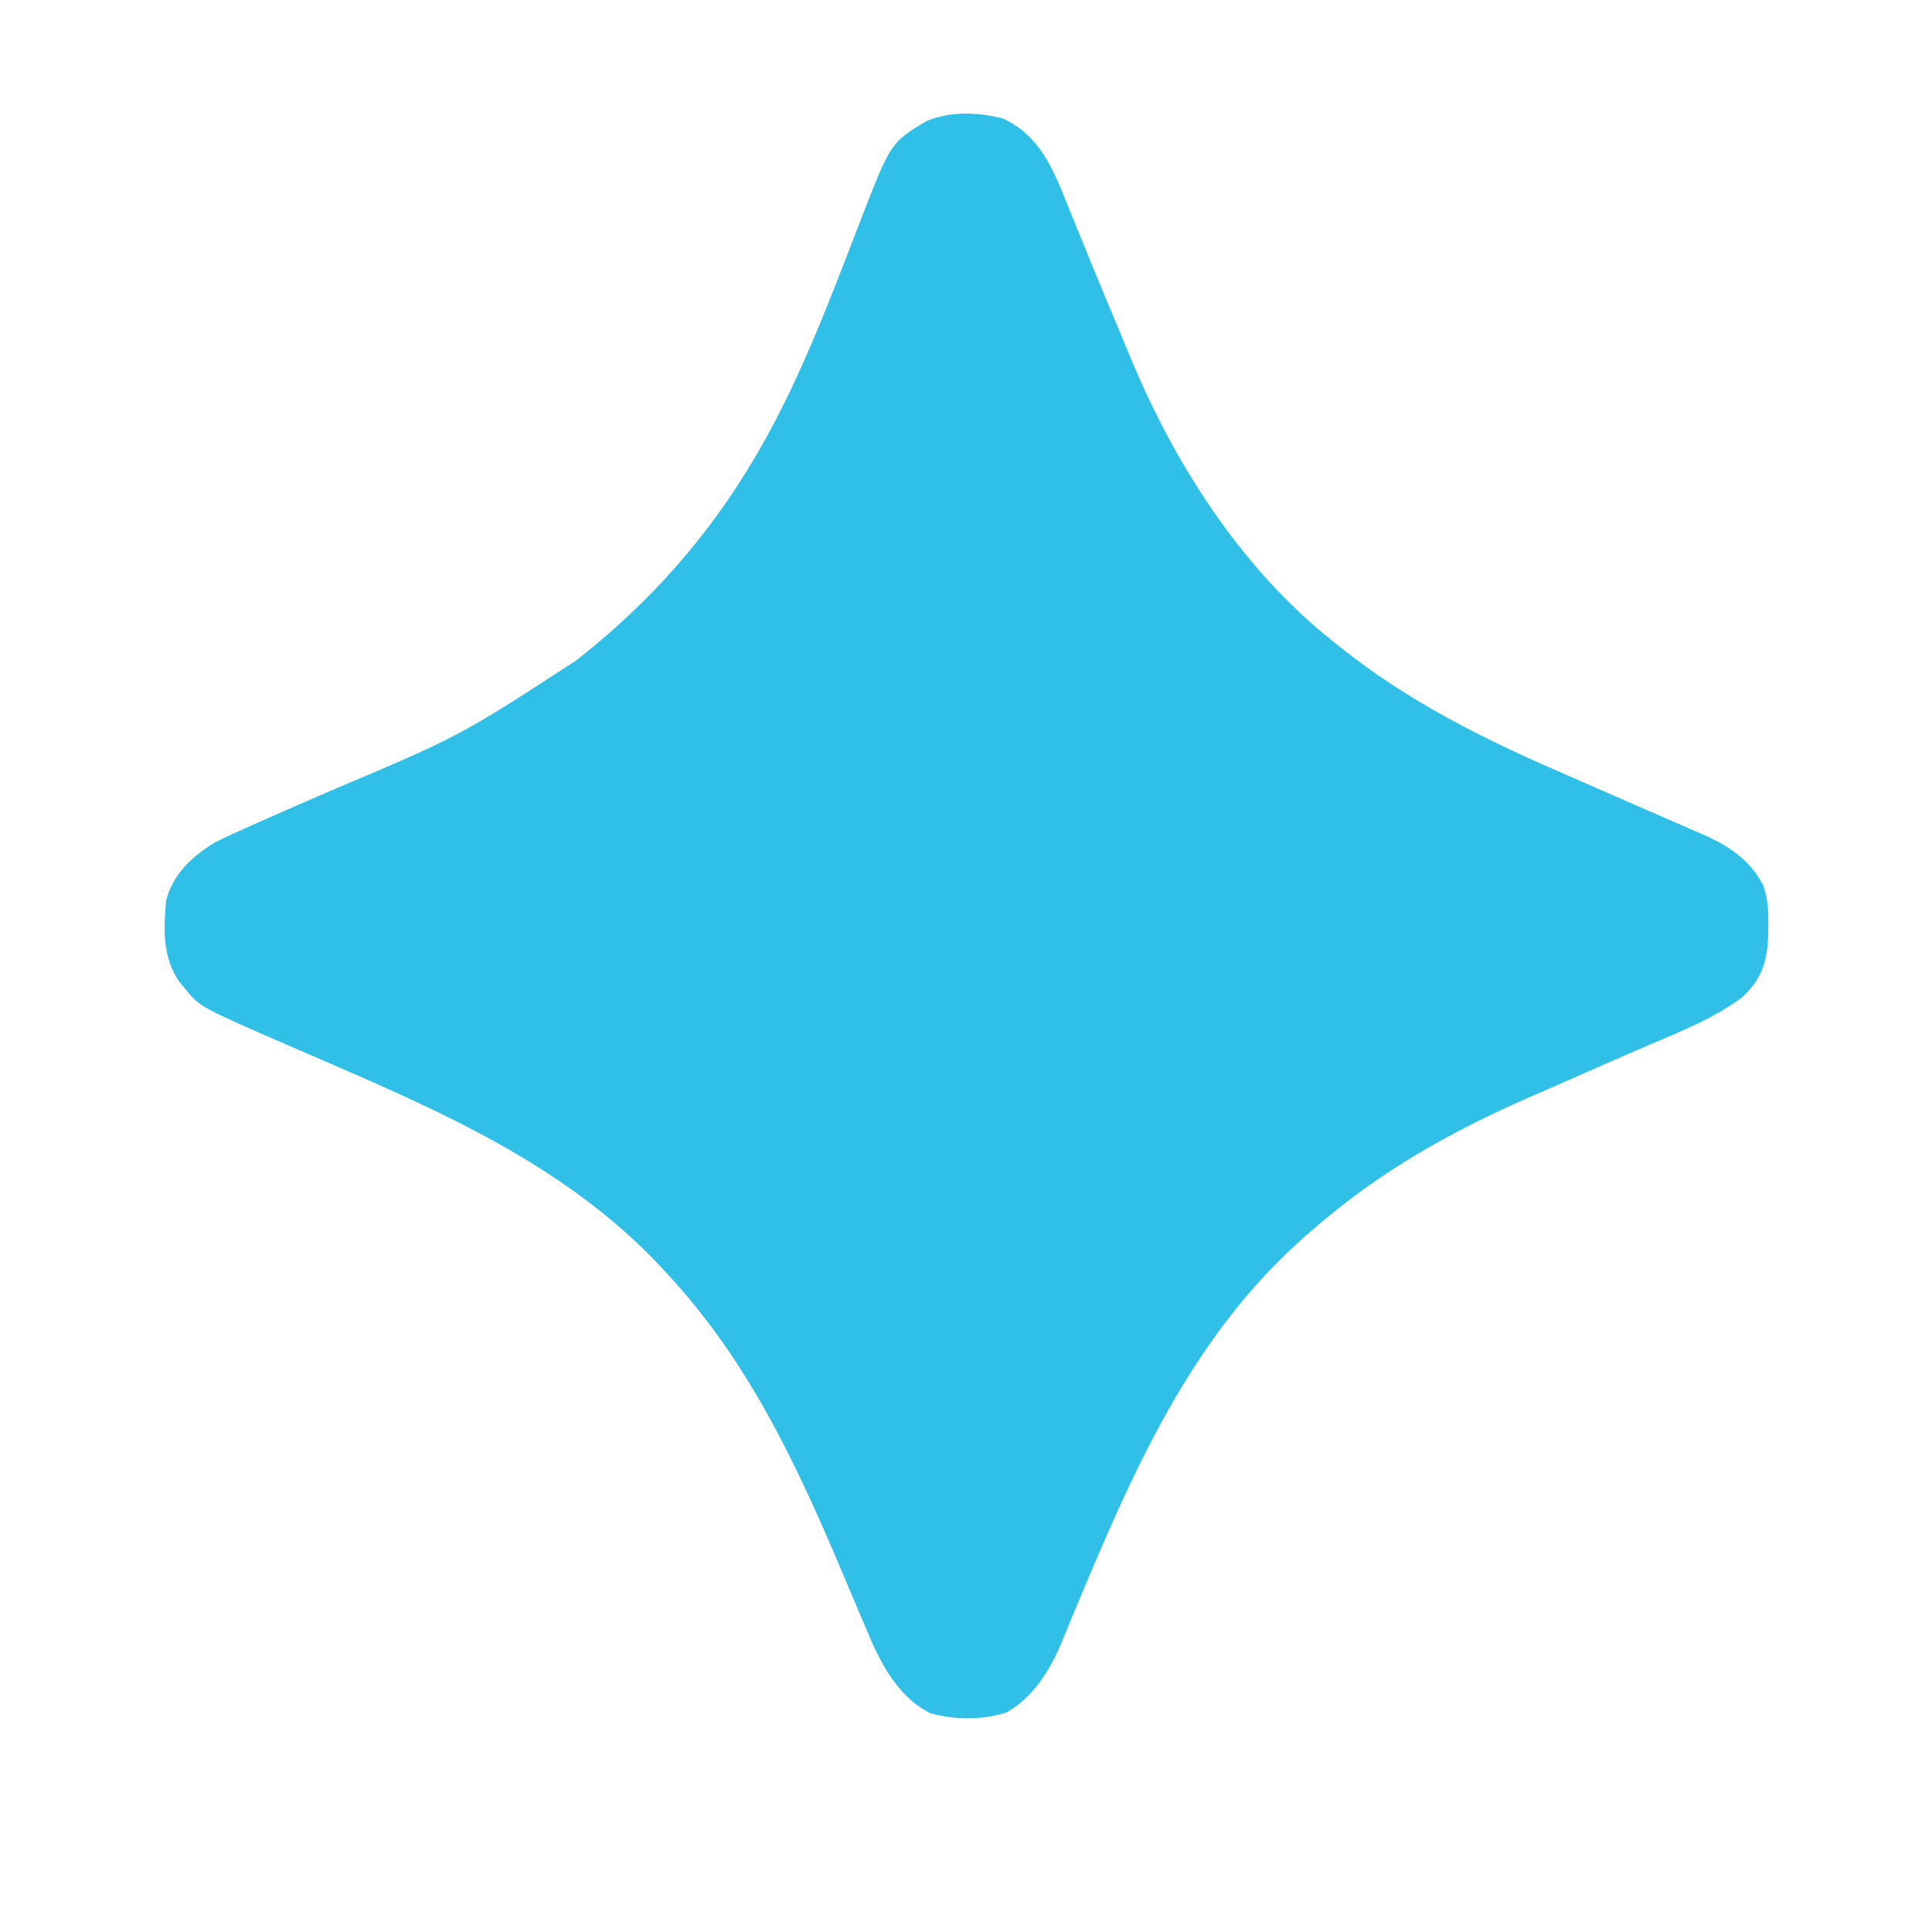 <?xml version="1.0" encoding="UTF-8"?>
<svg version="1.1" xmlns="http://www.w3.org/2000/svg" width="500" height="500">
<path d="M0 0 C9.498 4.254 13.098 13.13 16.732 22.236 C17.542 24.266 18.369 26.289 19.2 28.311 C20.377 31.177 21.549 34.046 22.716 36.917 C25.415 43.542 28.171 50.142 30.949 56.734 C31.807 58.774 32.655 60.818 33.502 62.863 C44.881 90.066 62.153 116.85 85.523 135.344 C86.038 135.759 86.552 136.175 87.082 136.603 C104.72 150.762 124.412 160.599 145.086 169.531 C146.989 170.363 148.892 171.196 150.795 172.029 C154.535 173.667 158.275 175.304 162.016 176.939 C162.923 177.335 163.83 177.732 164.764 178.141 C166.626 178.952 168.489 179.761 170.353 180.566 C173.09 181.75 175.821 182.946 178.551 184.145 C179.368 184.494 180.185 184.844 181.027 185.204 C187.756 188.179 193.311 191.709 196.8 198.407 C198.132 201.971 198.203 205.447 198.148 209.219 C198.139 210.014 198.129 210.809 198.119 211.628 C197.85 218.336 196.438 222.615 191.523 227.344 C183.249 233.52 173.169 237.206 163.762 241.288 C160.859 242.548 157.96 243.819 155.063 245.092 C151.256 246.764 147.449 248.435 143.64 250.103 C142.763 250.487 141.887 250.871 140.984 251.267 C139.453 251.937 137.922 252.607 136.391 253.276 C115.704 262.333 97.619 272.502 80.523 287.344 C79.98 287.812 79.437 288.281 78.878 288.764 C48.935 314.763 33.644 350.244 18.715 386.047 C18.314 387.005 17.912 387.962 17.499 388.949 C16.8 390.629 16.111 392.314 15.437 394.004 C12.428 401.29 8.086 408.496 1.062 412.496 C-5.147 414.569 -12.461 414.453 -18.754 412.715 C-27.568 408.258 -32.039 398.867 -35.602 390.219 C-36.06 389.146 -36.518 388.072 -36.99 386.967 C-38.498 383.431 -39.987 379.887 -41.477 376.344 C-53.426 348.14 -65.518 322.115 -86.477 299.344 C-86.979 298.796 -87.481 298.249 -87.999 297.685 C-114.098 269.592 -148.784 255.538 -183.287 240.574 C-207.761 229.951 -207.761 229.951 -211.477 225.344 C-212.281 224.385 -212.281 224.385 -213.102 223.406 C-217.464 216.863 -217.158 209.963 -216.477 202.344 C-214.667 195.464 -209.634 190.811 -203.639 187.253 C-201.714 186.281 -199.77 185.386 -197.797 184.516 C-197.067 184.183 -196.337 183.85 -195.584 183.507 C-193.222 182.437 -190.851 181.387 -188.477 180.344 C-187.68 179.993 -186.884 179.643 -186.063 179.281 C-181.905 177.457 -177.739 175.649 -173.57 173.85 C-140.476 159.855 -140.476 159.855 -110.477 140.344 C-109.945 139.923 -109.412 139.502 -108.864 139.069 C-90.874 124.728 -76.212 108.142 -64.477 88.344 C-64.106 87.72 -63.736 87.096 -63.354 86.453 C-52.4 67.614 -44.625 46.736 -36.797 26.445 C-28.95 6.215 -28.95 6.215 -19.668 0.664 C-13.559 -1.863 -6.366 -1.687 0 0 Z " fill="#30BFE6" transform="translate(259.477,30.656)"/>
</svg>
